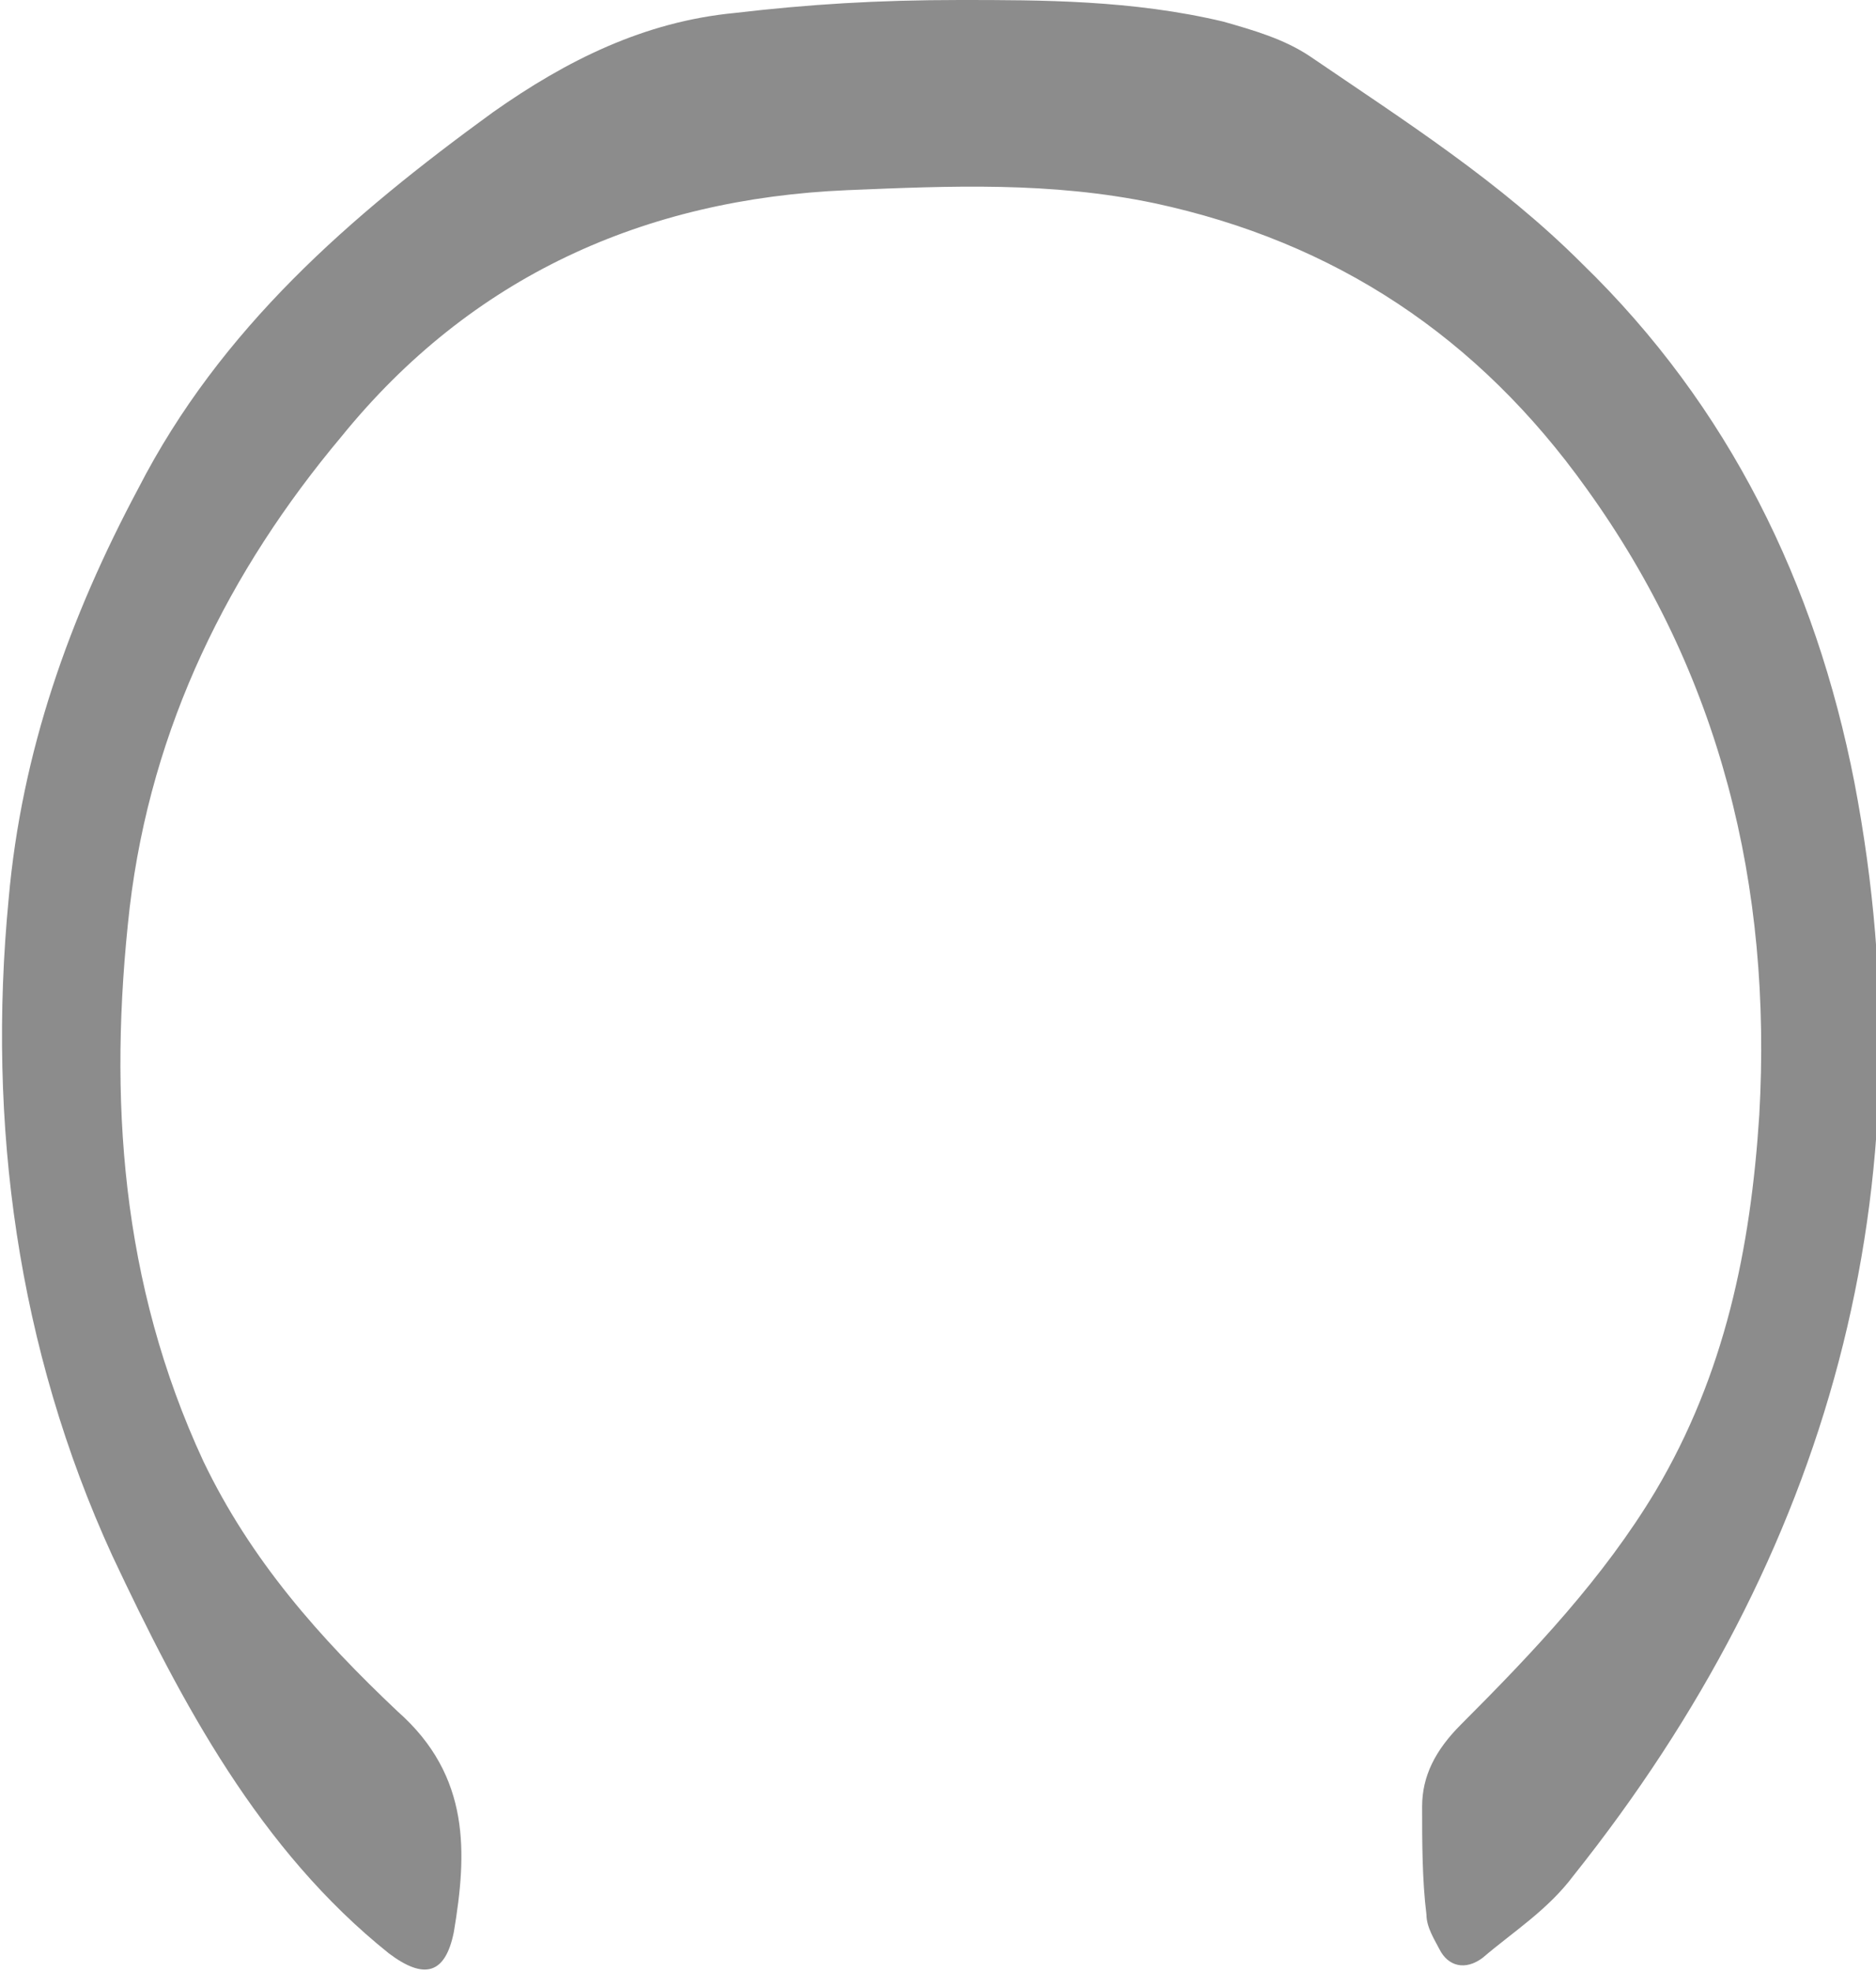<?xml version="1.0" encoding="utf-8"?>
<!-- Generator: Adobe Illustrator 23.0.6, SVG Export Plug-In . SVG Version: 6.00 Build 0)  -->
<svg version="1.1" id="Layer_1" xmlns="http://www.w3.org/2000/svg" xmlns:xlink="http://www.w3.org/1999/xlink" x="0px" y="0px"
	 viewBox="0 0 43.4 45.6" style="enable-background:new 0 0 43.4 45.6;" xml:space="preserve">
<style type="text/css">
	.st0{fill:#8C8C8C;}
</style>
<g>
	<path class="st0" d="M22.2,0c1.9,0,4,0,6.1,0.5c0.7,0.2,1.4,0.4,2,0.8c2.2,1.5,4.4,2.9,6.3,4.8c3.4,3.3,5.4,7.4,6.3,12
		c1.8,9.4-0.6,17.9-6.5,25.3c-0.6,0.8-1.4,1.3-2.1,1.9c-0.4,0.3-0.8,0.2-1-0.2c-0.1-0.2-0.3-0.5-0.3-0.8c-0.1-0.8-0.1-1.7-0.1-2.5
		c0-0.7,0.3-1.3,0.9-1.9c1.7-1.7,3.3-3.4,4.5-5.4c1.6-2.7,2.2-5.6,2.4-8.7c0.3-5.3-0.9-10.2-4-14.5c-2.5-3.5-5.8-5.7-10-6.6
		c-2.4-0.5-4.7-0.4-7.1-0.3c-4.7,0.2-8.7,2-11.7,5.7C5.3,13.2,3.5,16.8,3,21c-0.5,4.4-0.2,8.7,1.7,12.8c1.1,2.3,2.7,4.1,4.5,5.8
		c1.7,1.5,1.6,3.3,1.3,5.1c-0.2,1-0.7,1.1-1.5,0.5c-3-2.4-4.8-5.8-6.4-9.2c-2.2-4.8-2.9-10-2.4-15.2c0.3-3.4,1.4-6.5,3-9.5
		C5.1,7.6,8.1,5,11.4,2.6c1.7-1.2,3.5-2.1,5.6-2.3C18.7,0.1,20.3,0,22.2,0z"/>
</g>
</svg>
